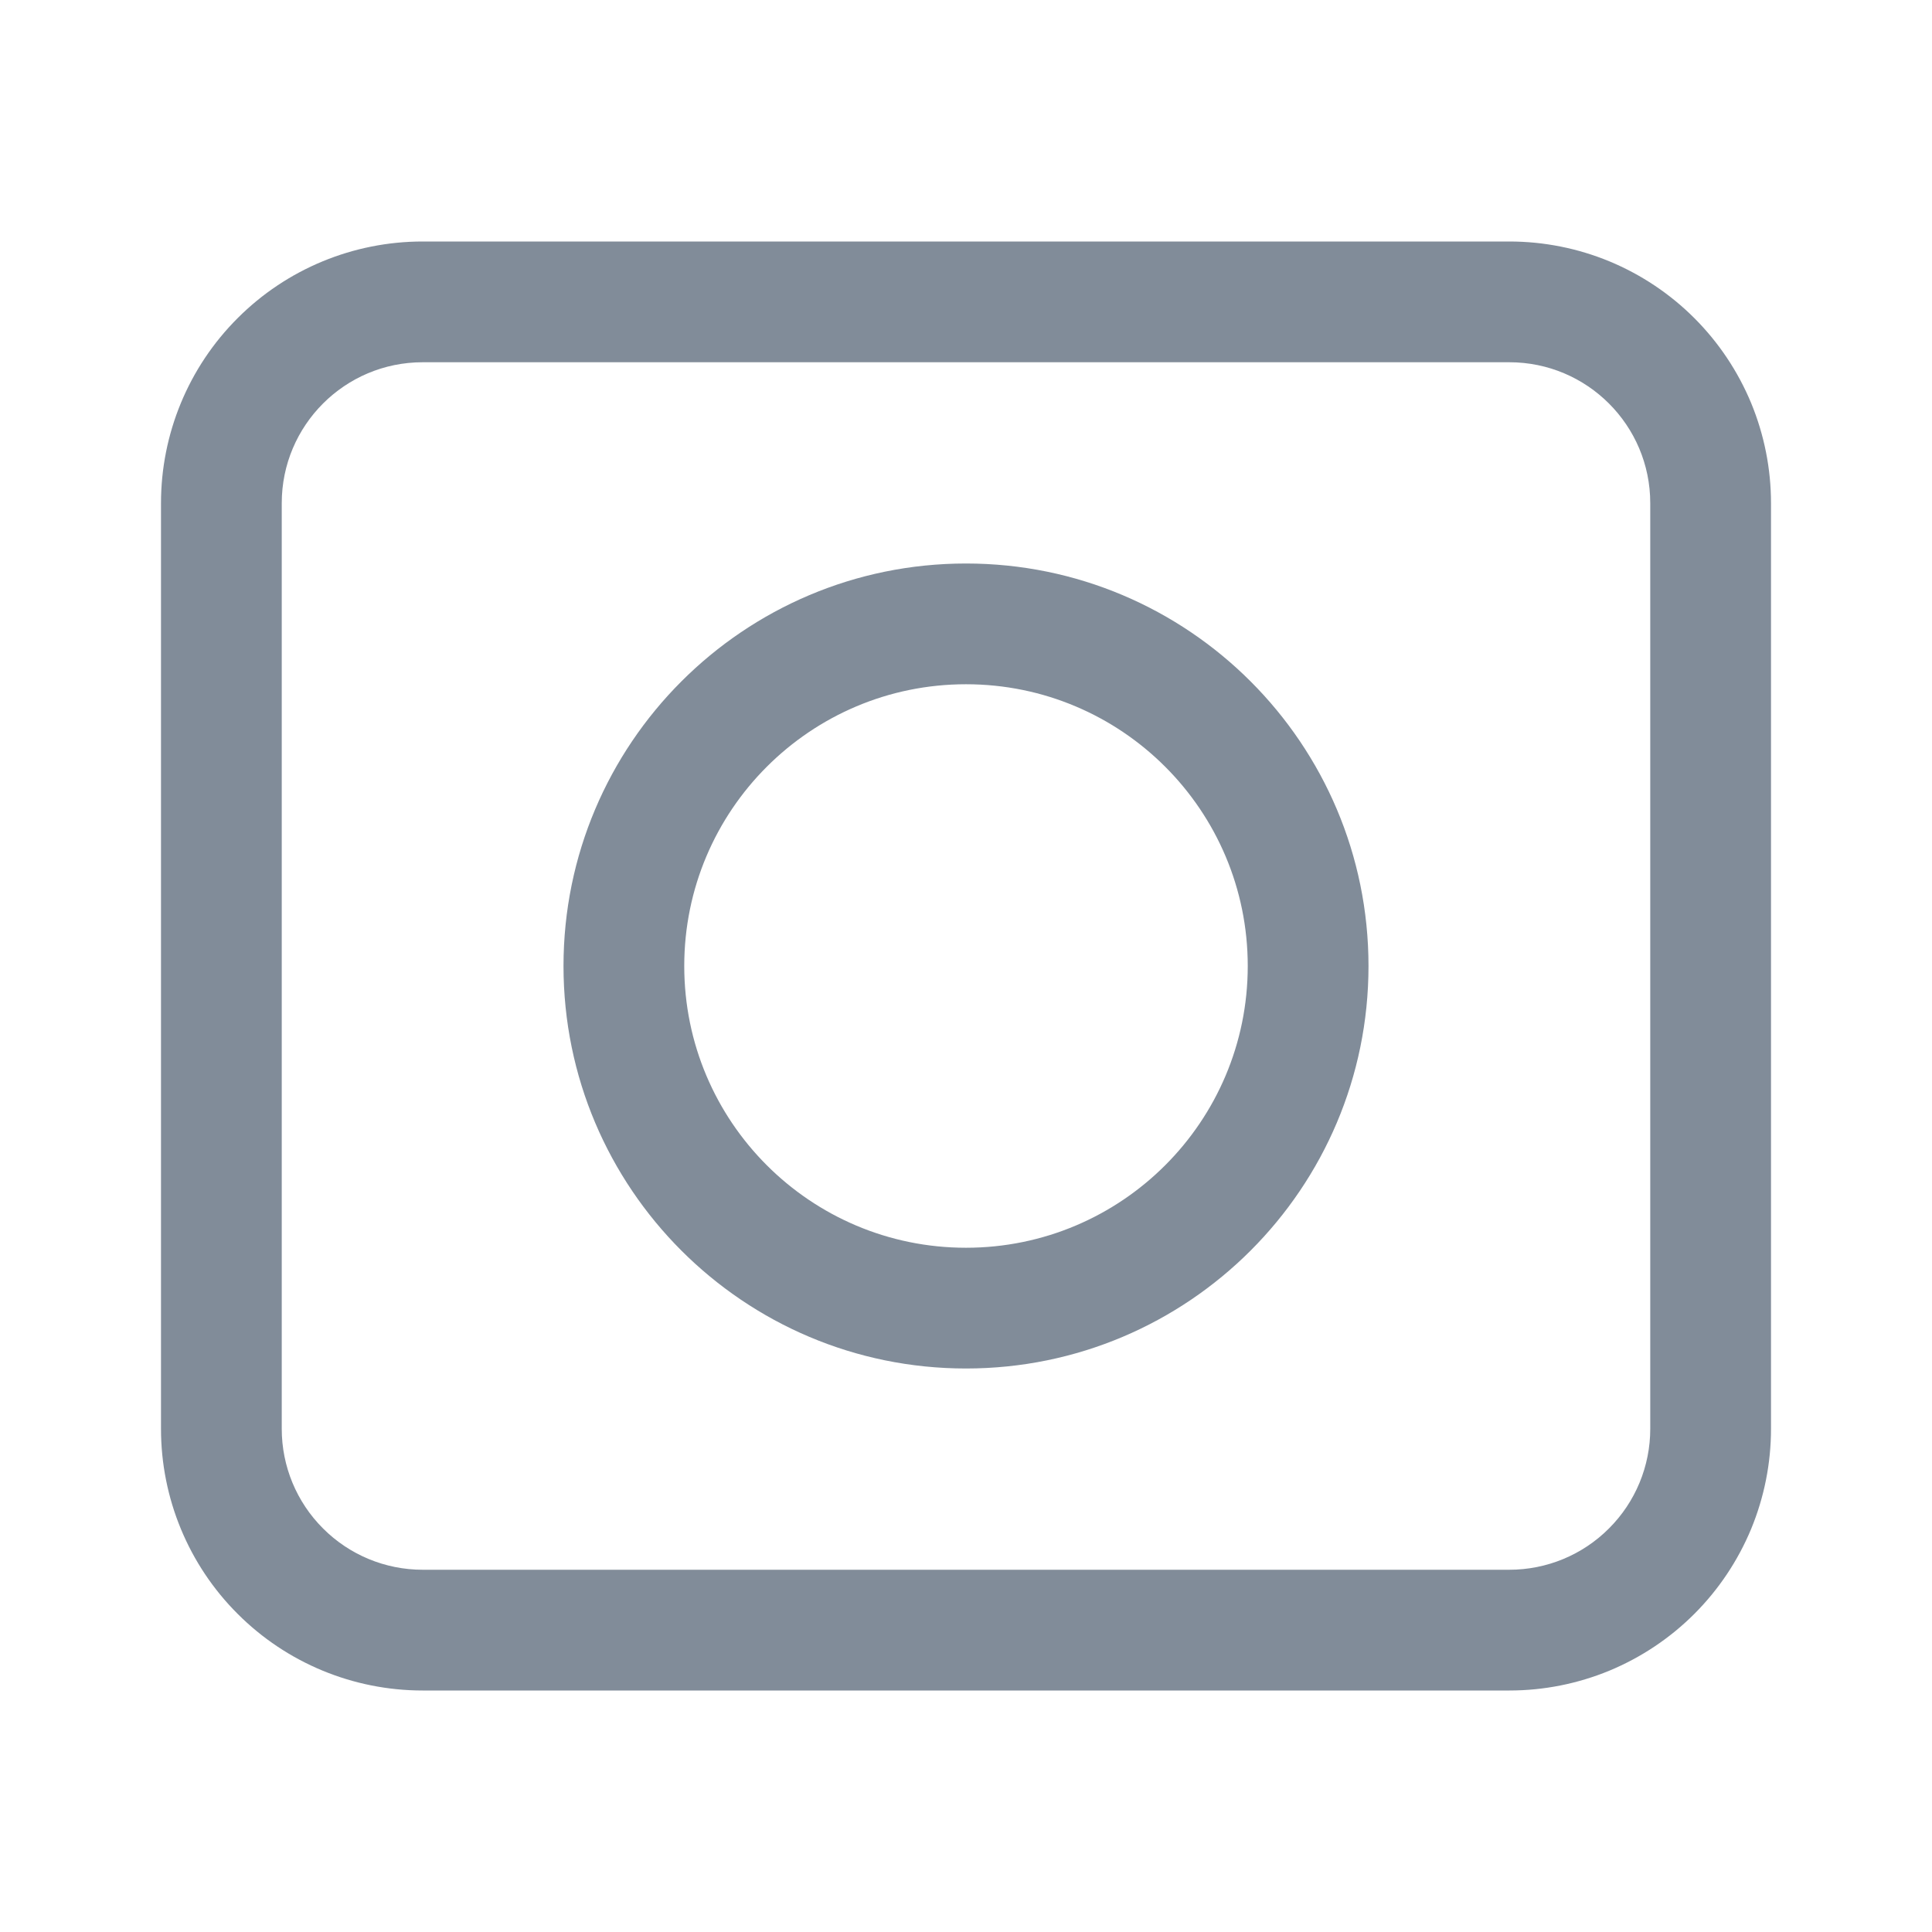 <svg width="24" height="24" viewBox="0 0 24 24" fill="none" xmlns="http://www.w3.org/2000/svg">
<path d="M5.25 3C4.388 3 3.561 3.342 2.952 3.952C2.342 4.561 2 5.388 2 6.25V17.75C2 18.612 2.342 19.439 2.952 20.048C3.561 20.658 4.388 21 5.25 21H18.75C19.177 21 19.599 20.916 19.994 20.753C20.388 20.589 20.746 20.35 21.048 20.048C21.35 19.746 21.589 19.388 21.753 18.994C21.916 18.599 22 18.177 22 17.75V6.25C22 5.823 21.916 5.401 21.753 5.006C21.589 4.612 21.35 4.254 21.048 3.952C20.746 3.65 20.388 3.411 19.994 3.247C19.599 3.084 19.177 3 18.75 3H5.25ZM3.5 6.25C3.5 5.284 4.284 4.5 5.25 4.5H18.75C19.716 4.5 20.5 5.284 20.5 6.25V17.75C20.5 18.214 20.316 18.659 19.987 18.987C19.659 19.316 19.214 19.5 18.75 19.5H5.25C4.786 19.5 4.341 19.316 4.013 18.987C3.684 18.659 3.5 18.214 3.5 17.75V6.25Z" fill="#818C99"/>
<path fill-rule="evenodd" clip-rule="evenodd" d="M12 17C14.761 17 17 14.761 17 12C17 9.239 14.761 7 12 7C9.239 7 7 9.239 7 12C7 14.761 9.239 17 12 17ZM12 15.5C13.933 15.5 15.5 13.933 15.5 12C15.5 10.067 13.933 8.5 12 8.5C10.067 8.5 8.5 10.067 8.5 12C8.5 13.933 10.067 15.5 12 15.5Z" fill="#818C99"/>
</svg>
